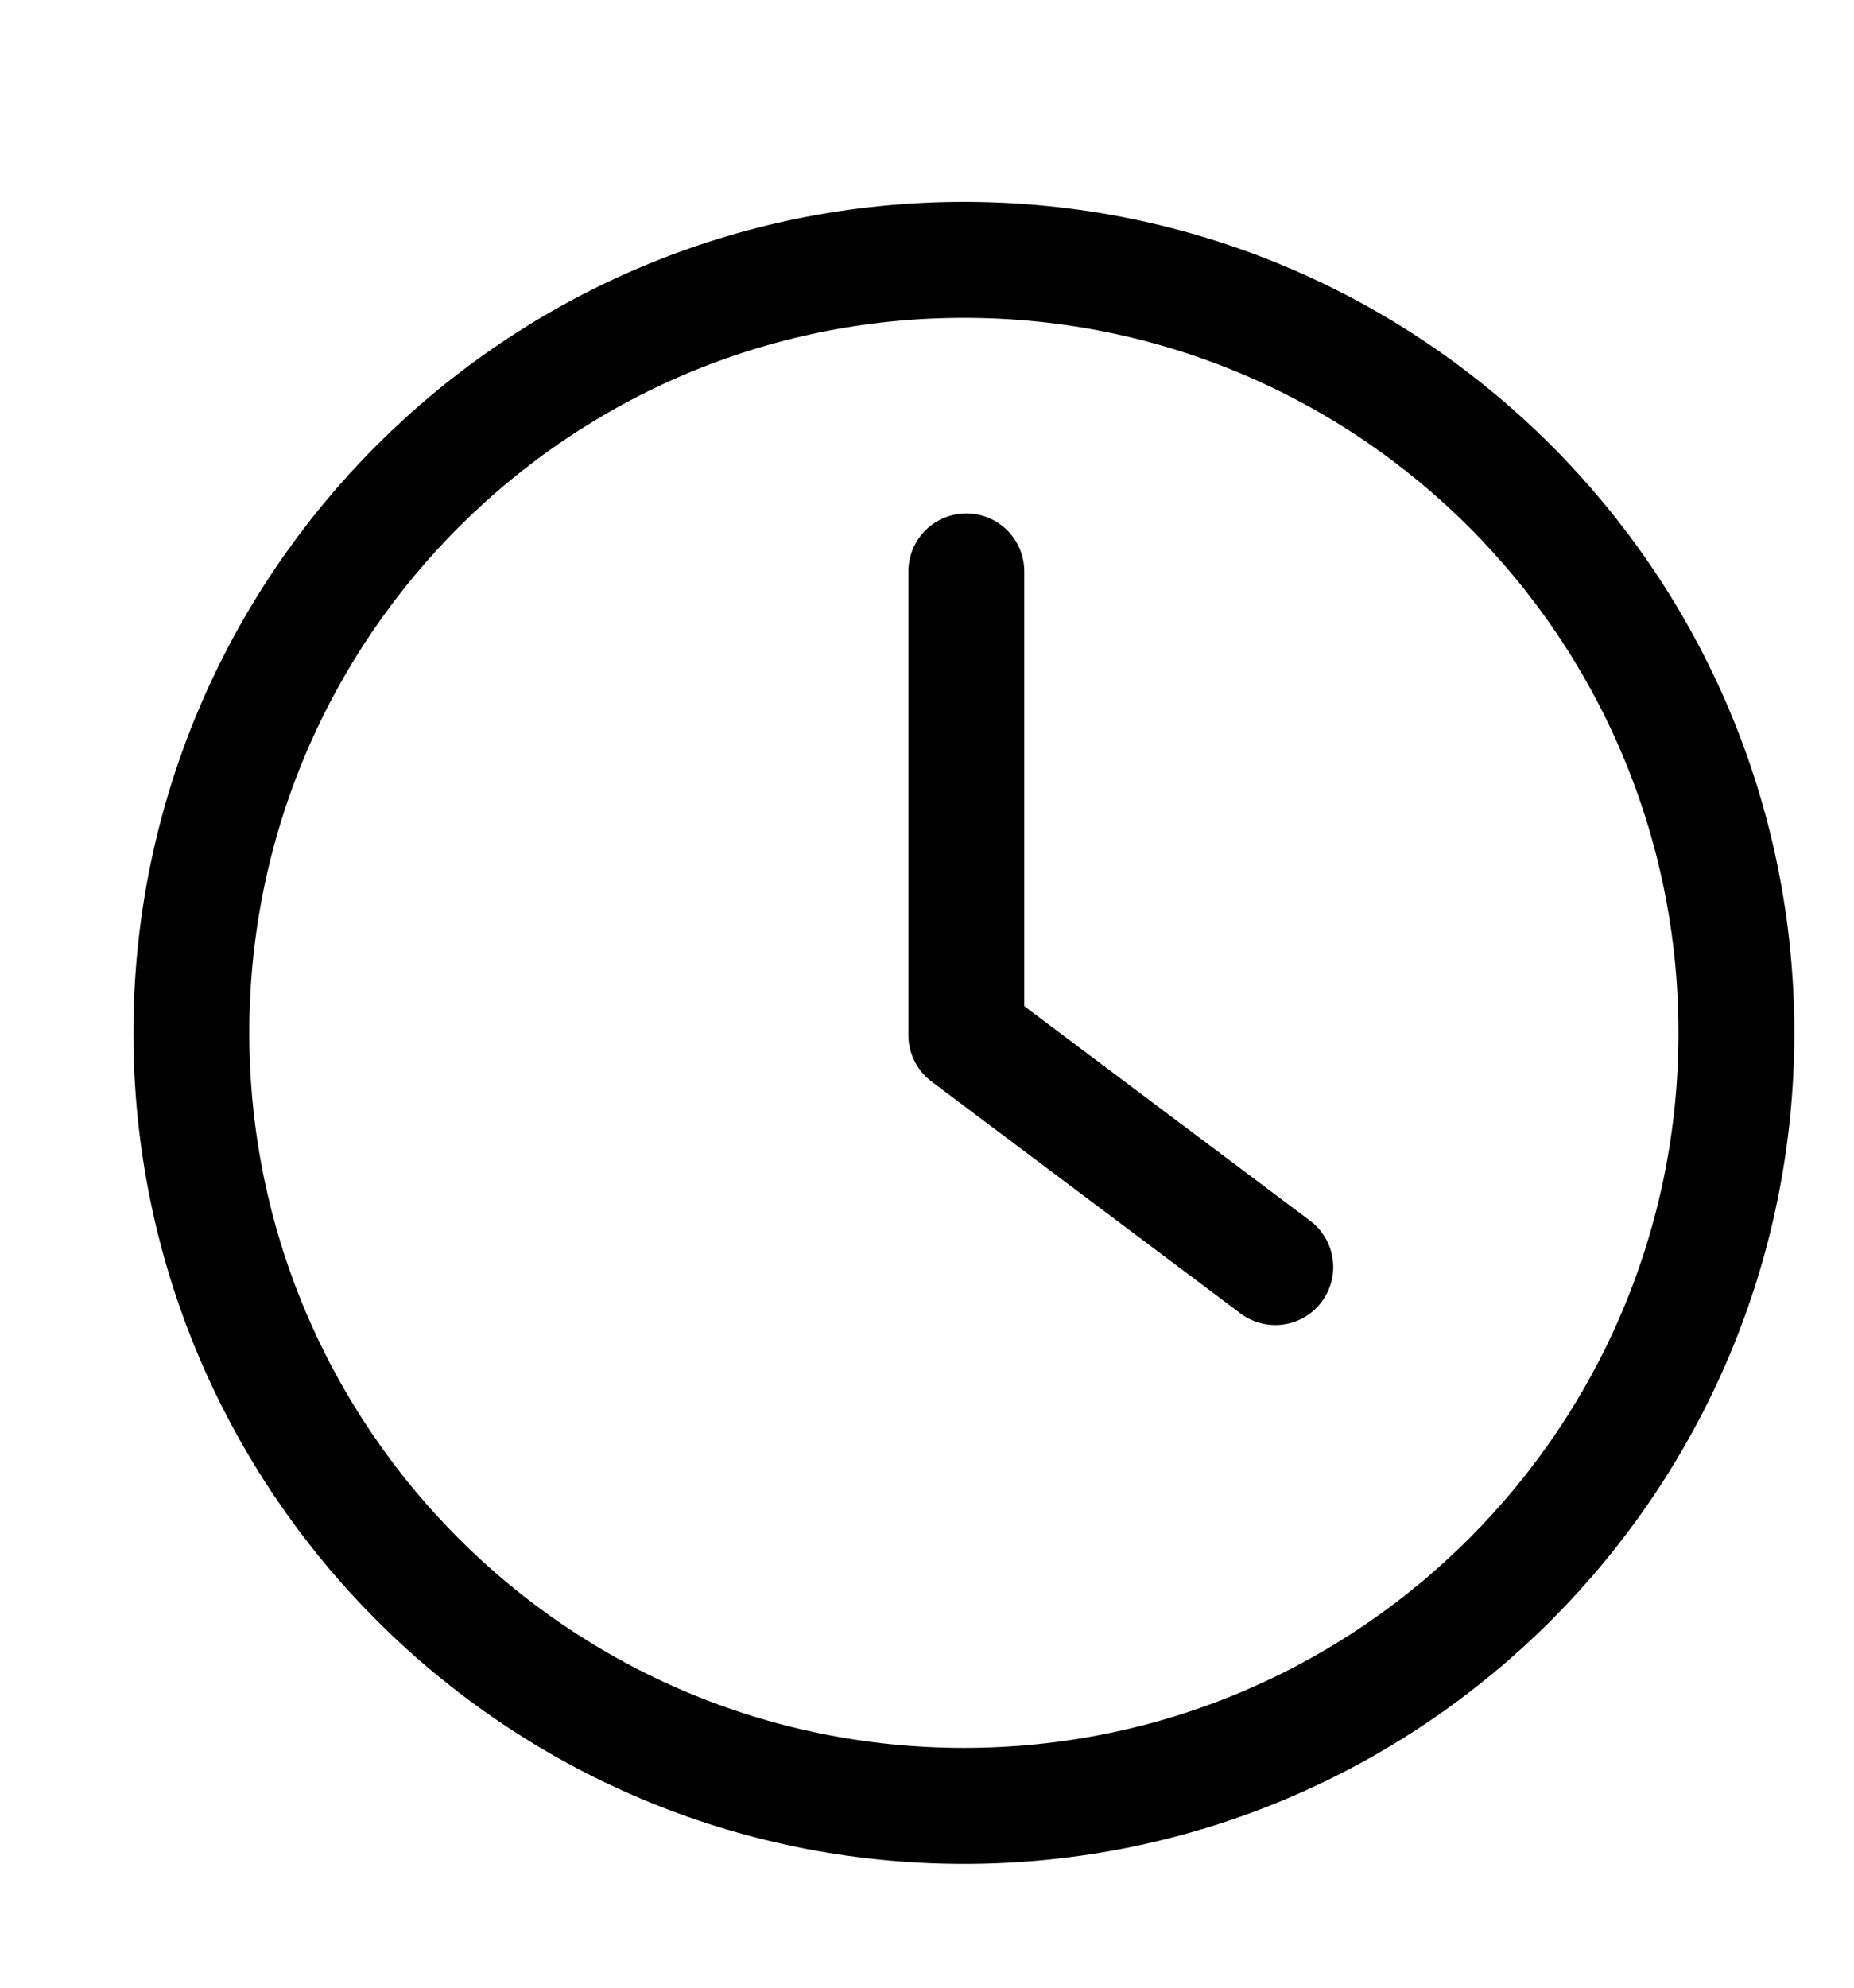 <svg xmlns="http://www.w3.org/2000/svg" width="14" height="15" fill="none" viewBox="0 0 14 15"><g clip-path="url(#clip0_323_10699)"><path stroke="currentColor" stroke-linecap="round" stroke-linejoin="round" stroke-width=".875" d="M7.279 13.628C10.5 13.628 13.112 11.016 13.112 7.794C13.112 4.573 10.5 1.961 7.279 1.961C4.057 1.961 1.445 4.573 1.445 7.794C1.445 11.016 4.057 13.628 7.279 13.628Z"/><path stroke="currentColor" stroke-linecap="round" stroke-linejoin="round" stroke-width=".875" d="M7.297 4.312V7.812L9.63 9.562"/></g><defs><clipPath id="clip0_323_10699"><rect width="14" height="14" fill="#fff" transform="translate(0 0.5)"/></clipPath></defs></svg>
